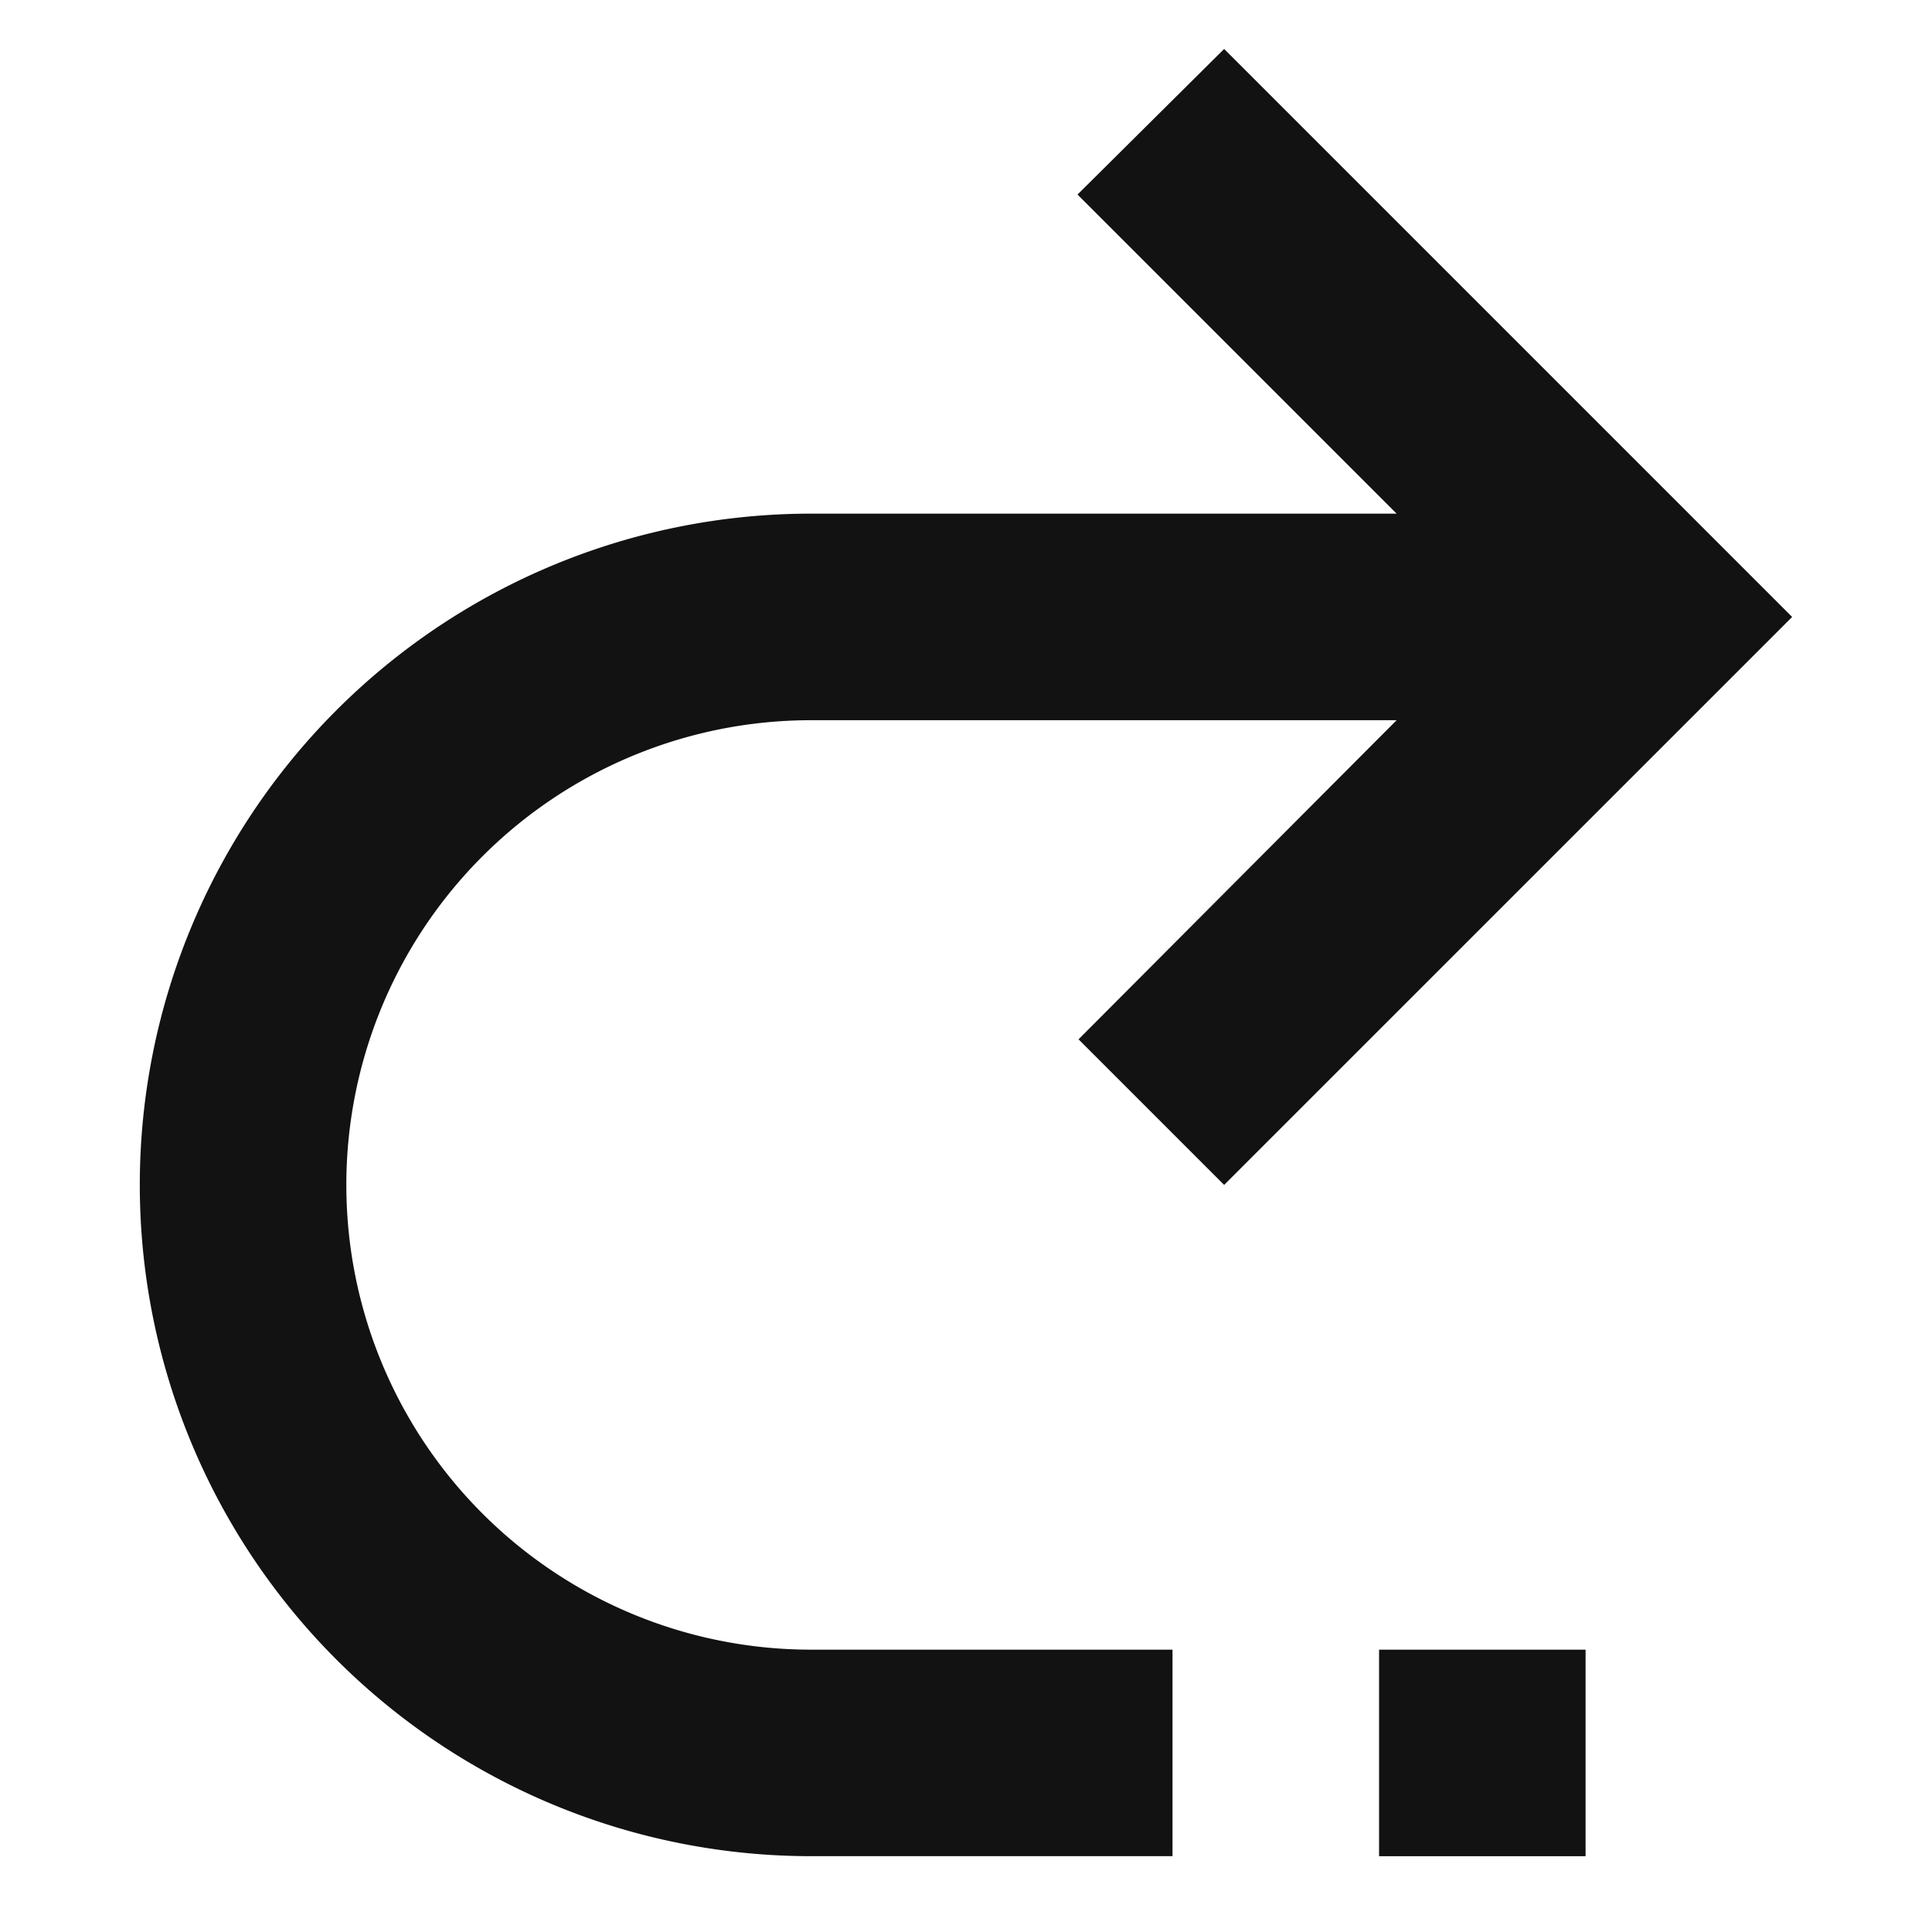 <svg id="icon_load" data-name="icon / load" xmlns="http://www.w3.org/2000/svg" width="36" height="36" viewBox="0 0 36 36">
  <rect id="frame" width="36" height="36" fill="none"/>
  <path id="undo-variant" d="M16.508,11.159a12.508,12.508,0,0,0,0,25.016h6.735V32.327H16.508a8.659,8.659,0,0,1,0-17.319H27.419l-5.927,5.946,2.713,2.713L34.789,13.084,24.205,2.5,21.473,5.213l5.946,5.946H16.508M30.94,32.327H27.092v3.849H30.94Z" transform="translate(-1.395 -1.588)" fill="#121212"/>
</svg>
